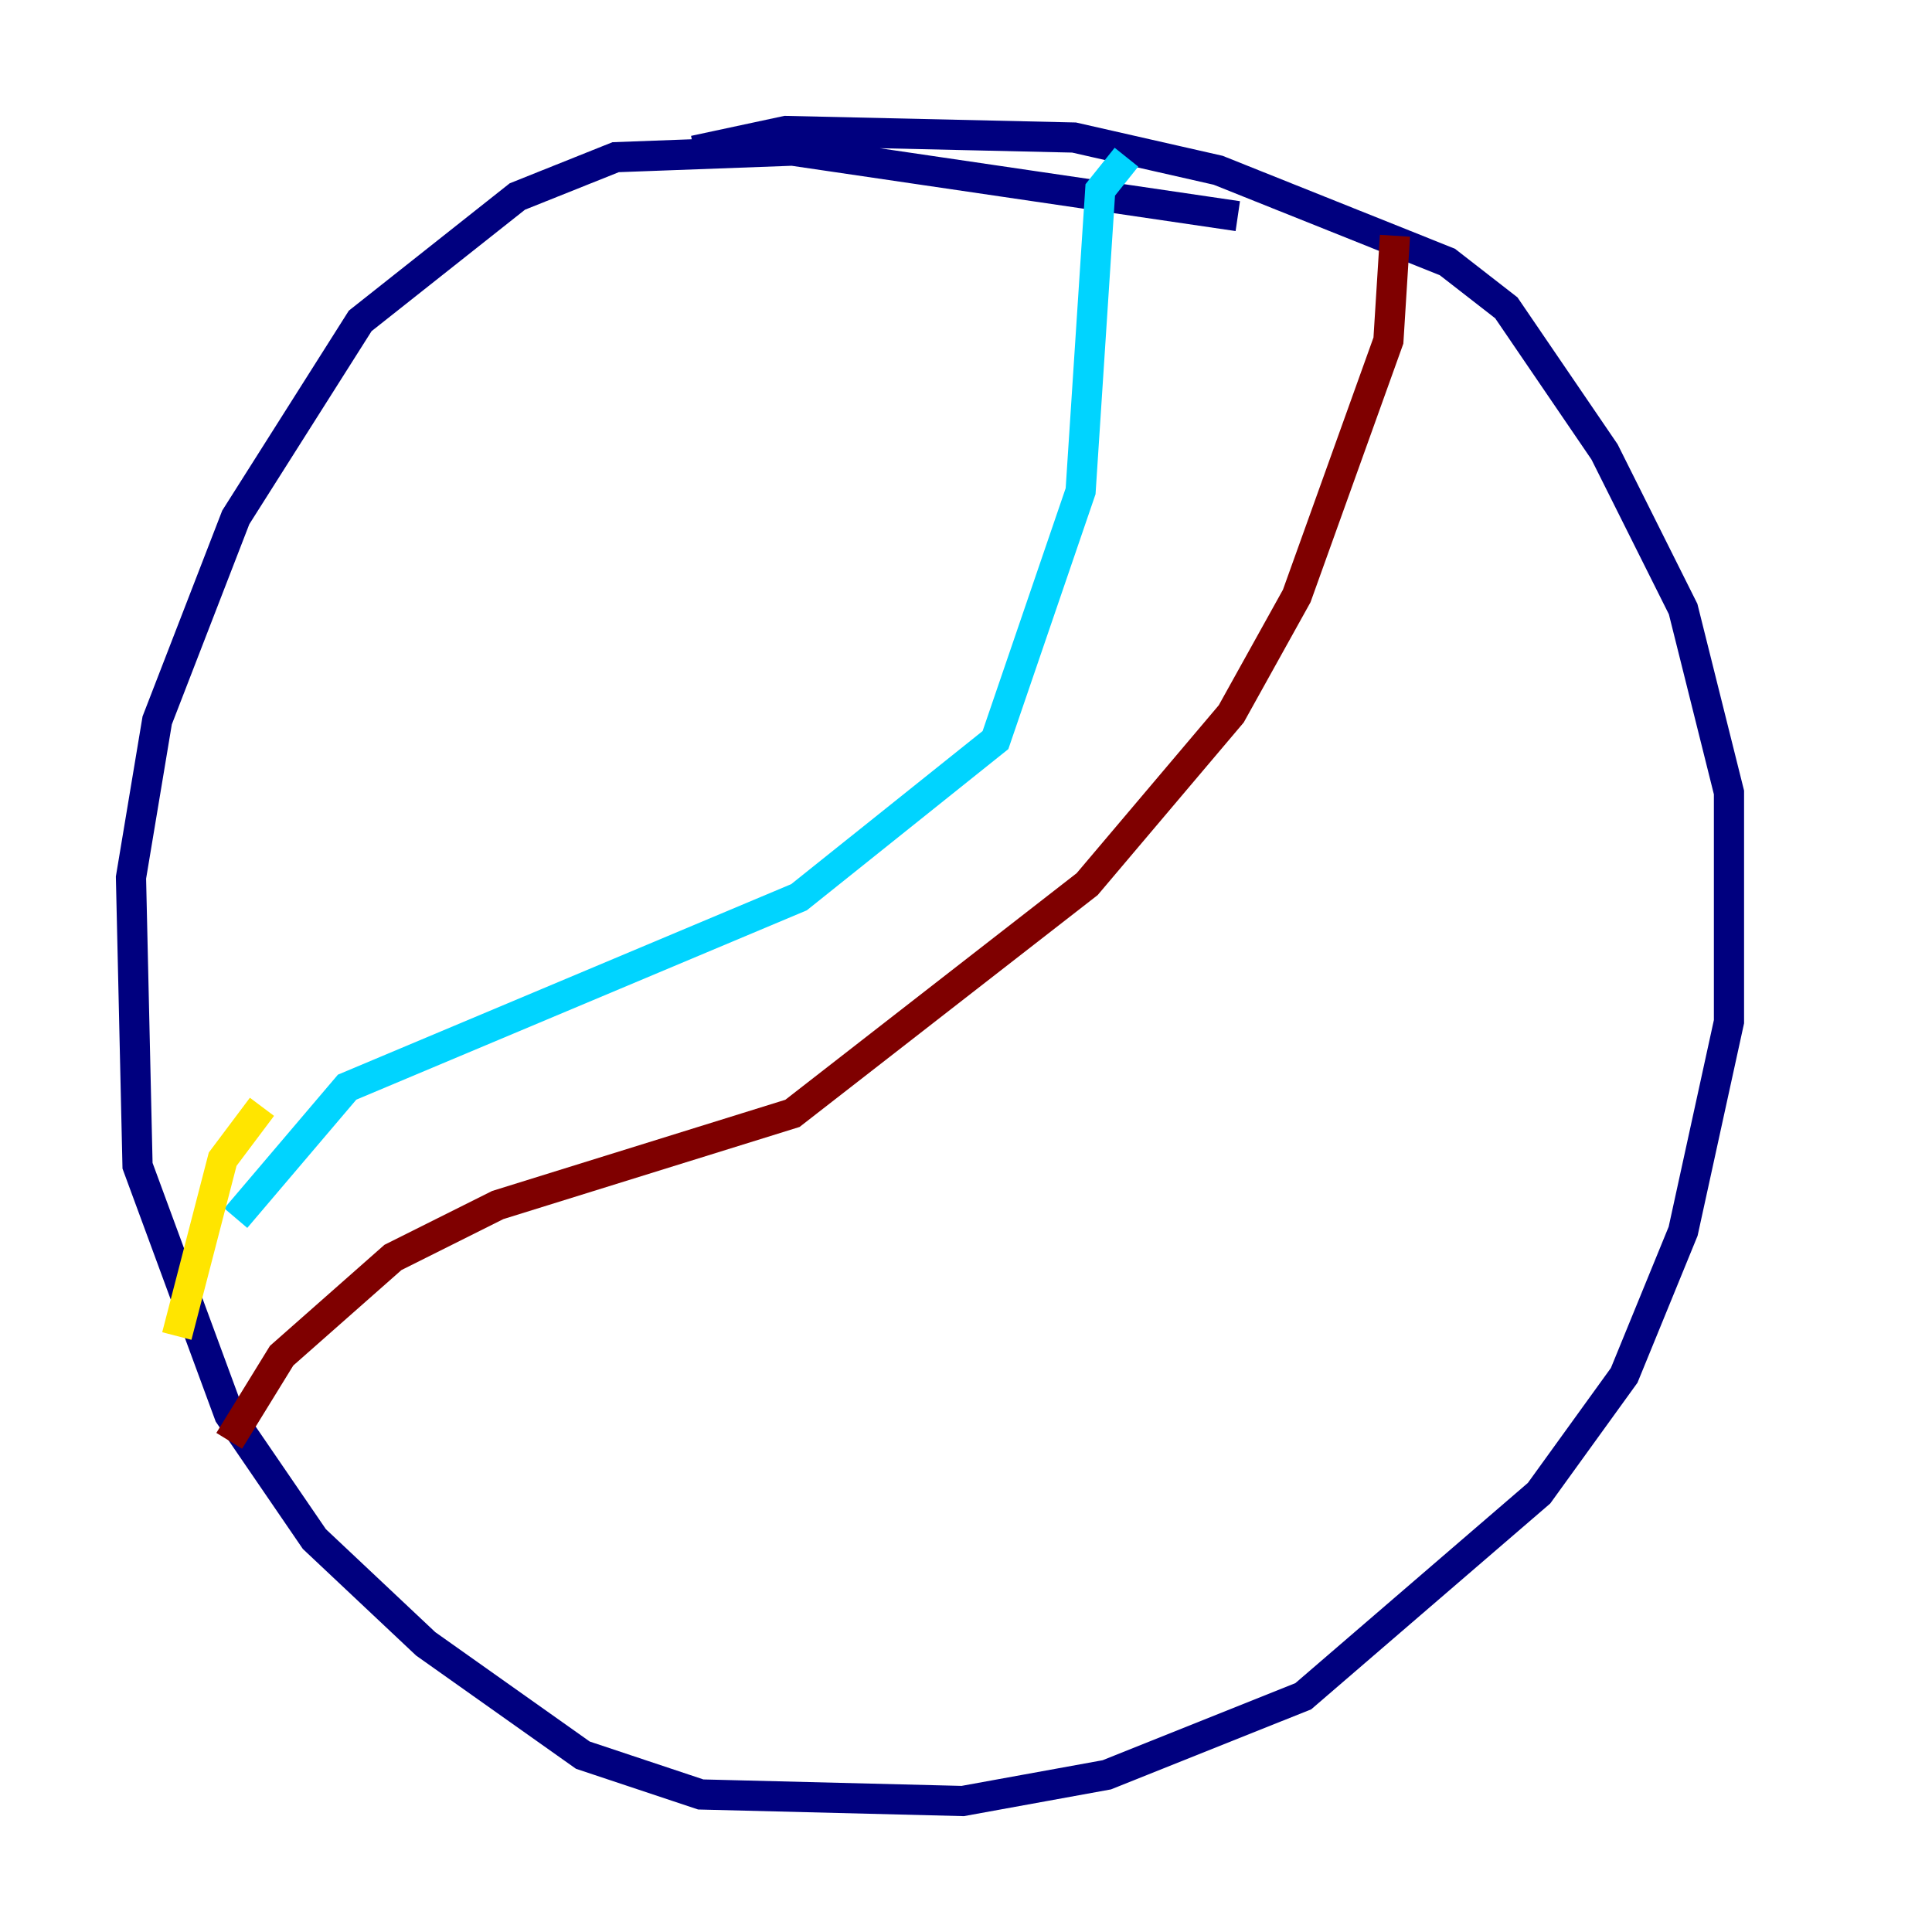 <?xml version="1.0" encoding="utf-8" ?>
<svg baseProfile="tiny" height="128" version="1.2" viewBox="0,0,128,128" width="128" xmlns="http://www.w3.org/2000/svg" xmlns:ev="http://www.w3.org/2001/xml-events" xmlns:xlink="http://www.w3.org/1999/xlink"><defs /><polyline fill="none" points="82.007,14.319 52.502,9.98 40.786,10.414 34.278,13.017 23.864,21.261 15.62,34.278 10.414,47.729 8.678,58.142 9.112,77.234 15.186,93.722 20.827,101.966 28.203,108.909 38.617,116.285 46.427,118.888 63.783,119.322 73.329,117.586 86.346,112.38 101.966,98.929 107.607,91.119 111.512,81.573 114.549,67.688 114.549,52.502 111.512,40.352 106.305,29.939 99.797,20.393 95.891,17.356 80.705,11.281 71.159,9.112 52.068,8.678 45.993,9.98" stroke="#00007f" stroke-width="2" /><polyline fill="none" points="74.63,10.414 72.895,12.583 71.593,32.542 65.953,49.031 52.936,59.444 22.997,72.027 15.62,80.705" stroke="#00d4ff" stroke-width="2" /><polyline fill="none" points="17.356,73.329 14.752,76.8 11.715,88.515" stroke="#ffe500" stroke-width="2" /><polyline fill="none" points="15.186,95.458 18.658,89.817 26.034,83.308 32.976,79.837 52.502,73.763 72.027,58.576 81.573,47.295 85.912,39.485 91.986,22.563 92.42,15.62" stroke="#7f0000" stroke-width="2" /></svg>